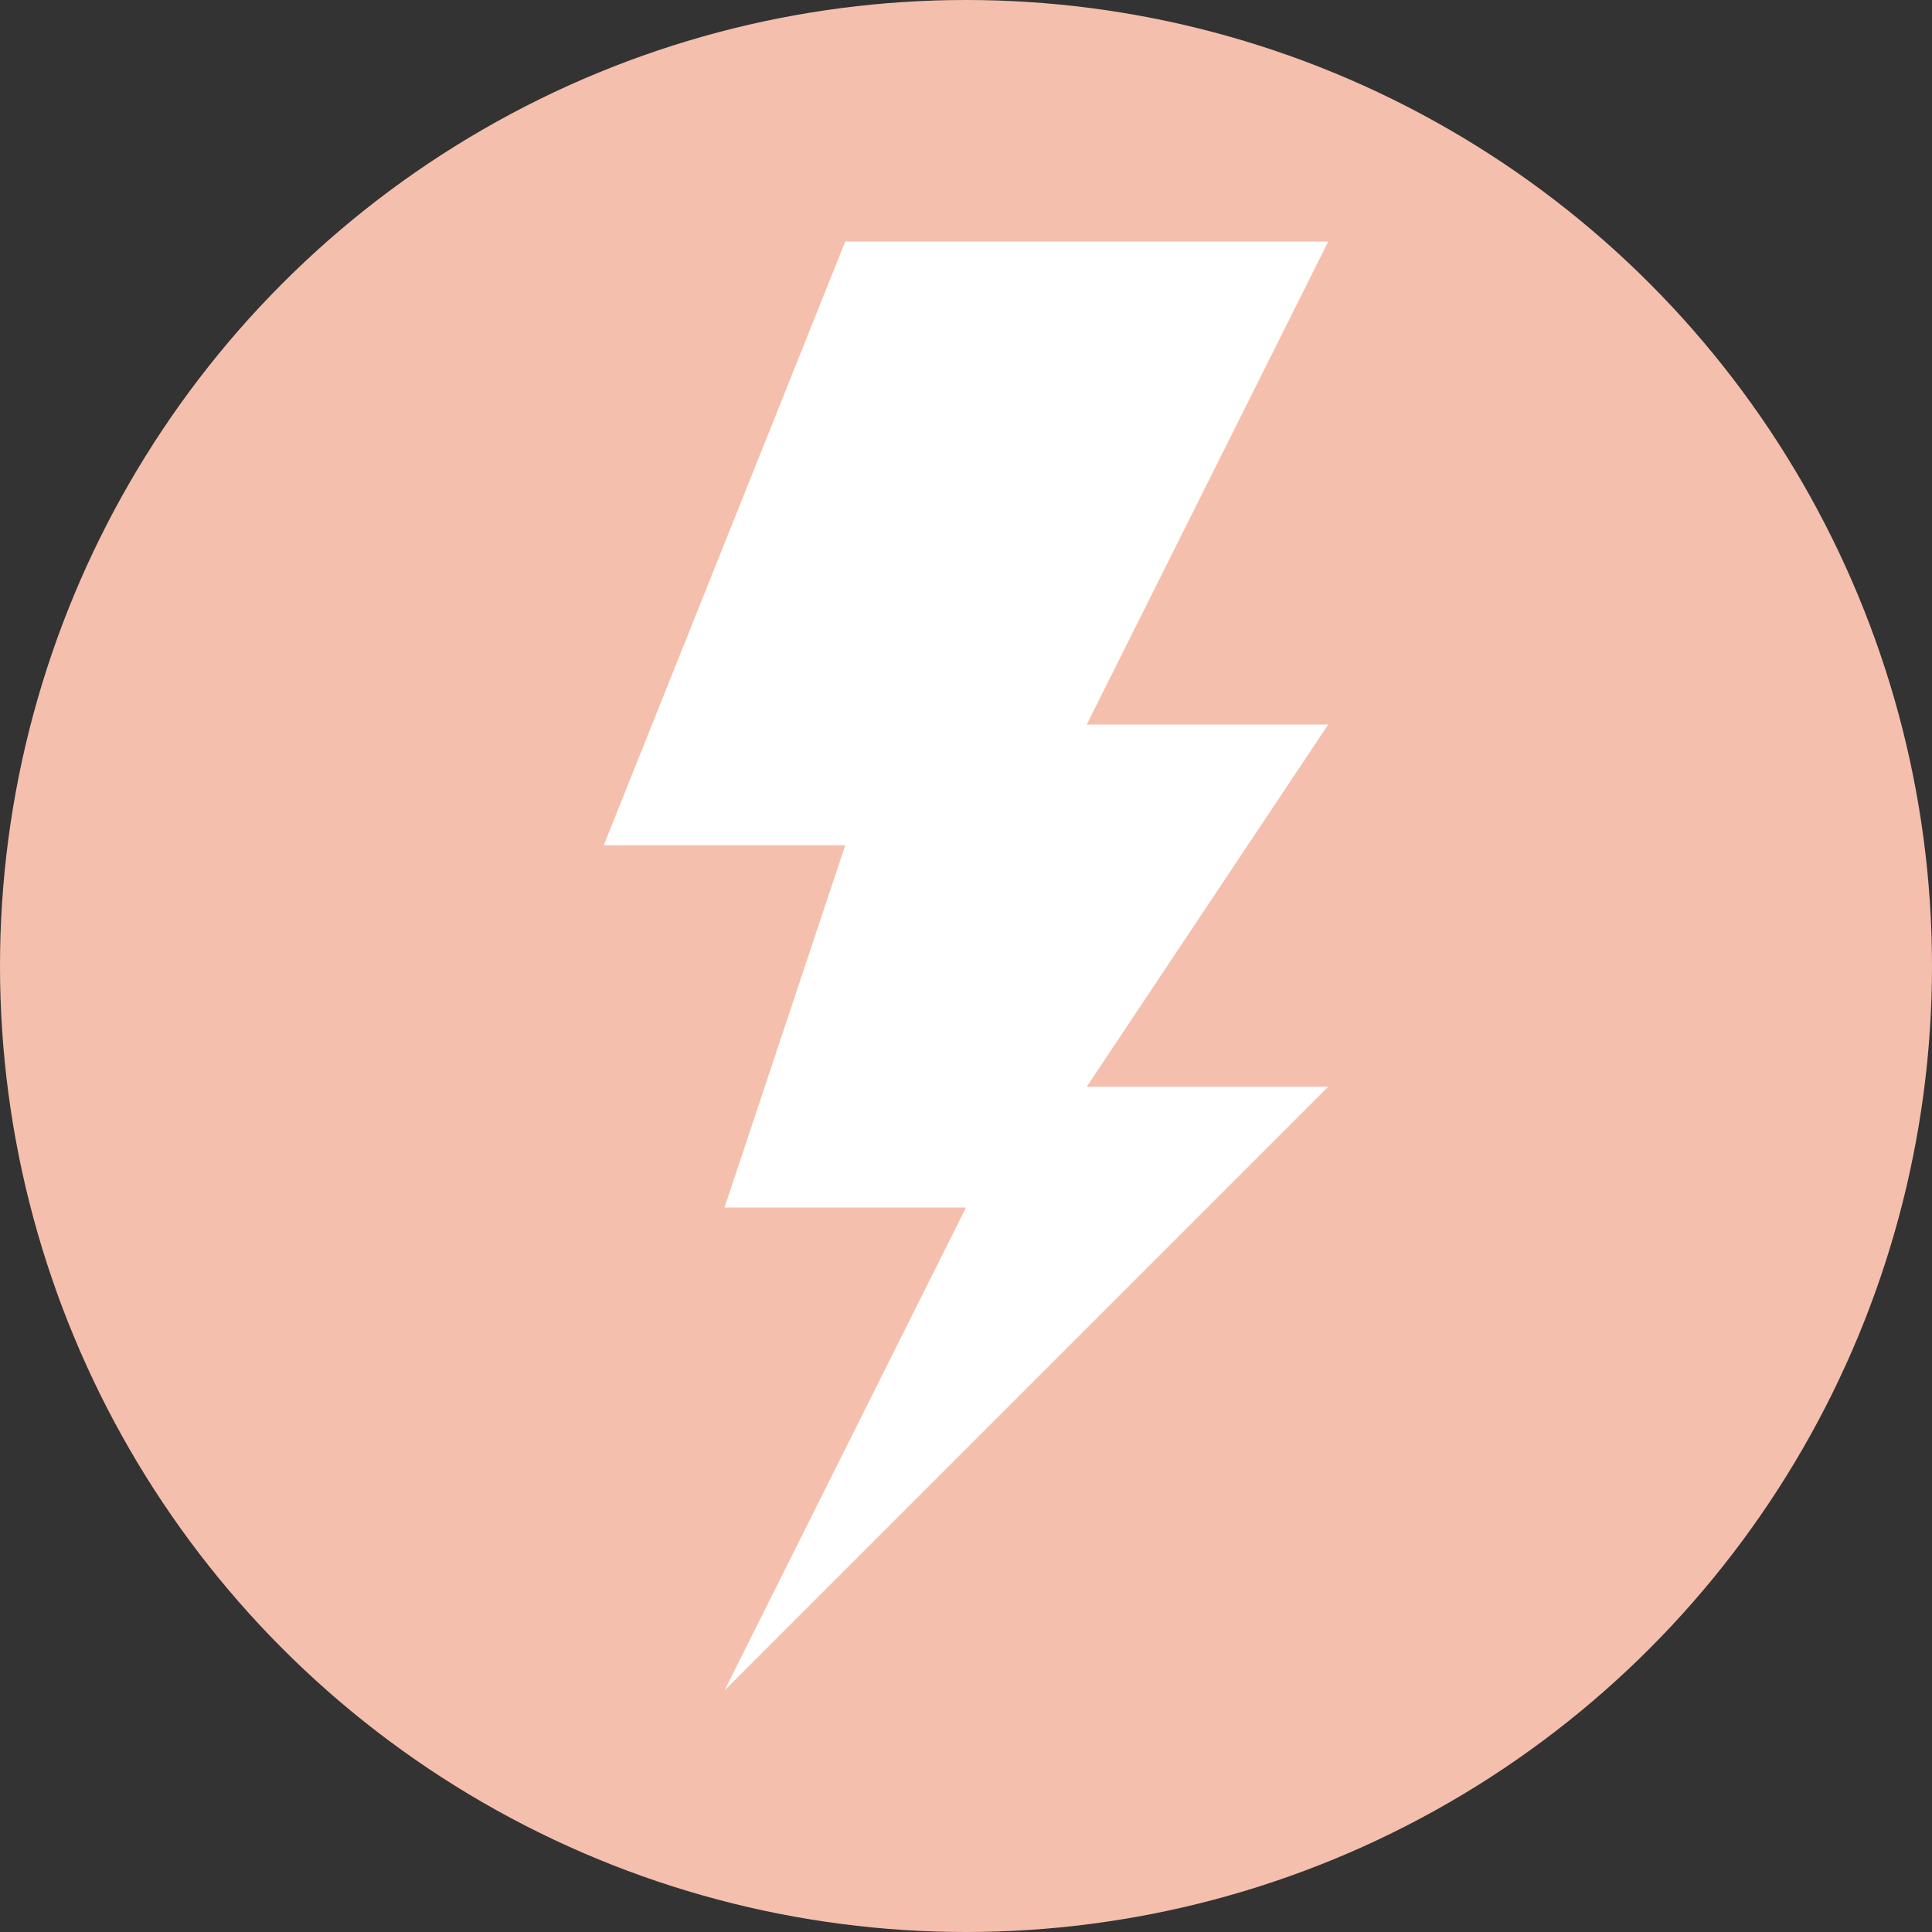 <svg xmlns="http://www.w3.org/2000/svg" height="16" width="16" version="1.1">
 <rect width="100%" height="100%" fill="#333333" stroke="none"/>
 <circle cx="8" cy="8" r="8" style="fill:#f5bfad"/>
 <path style="fill:#ffffff" d="m11 2h-4l-2 5h2l-1 3h2l-2 4 5-5h-2l2-3h-2z"/>
</svg>
